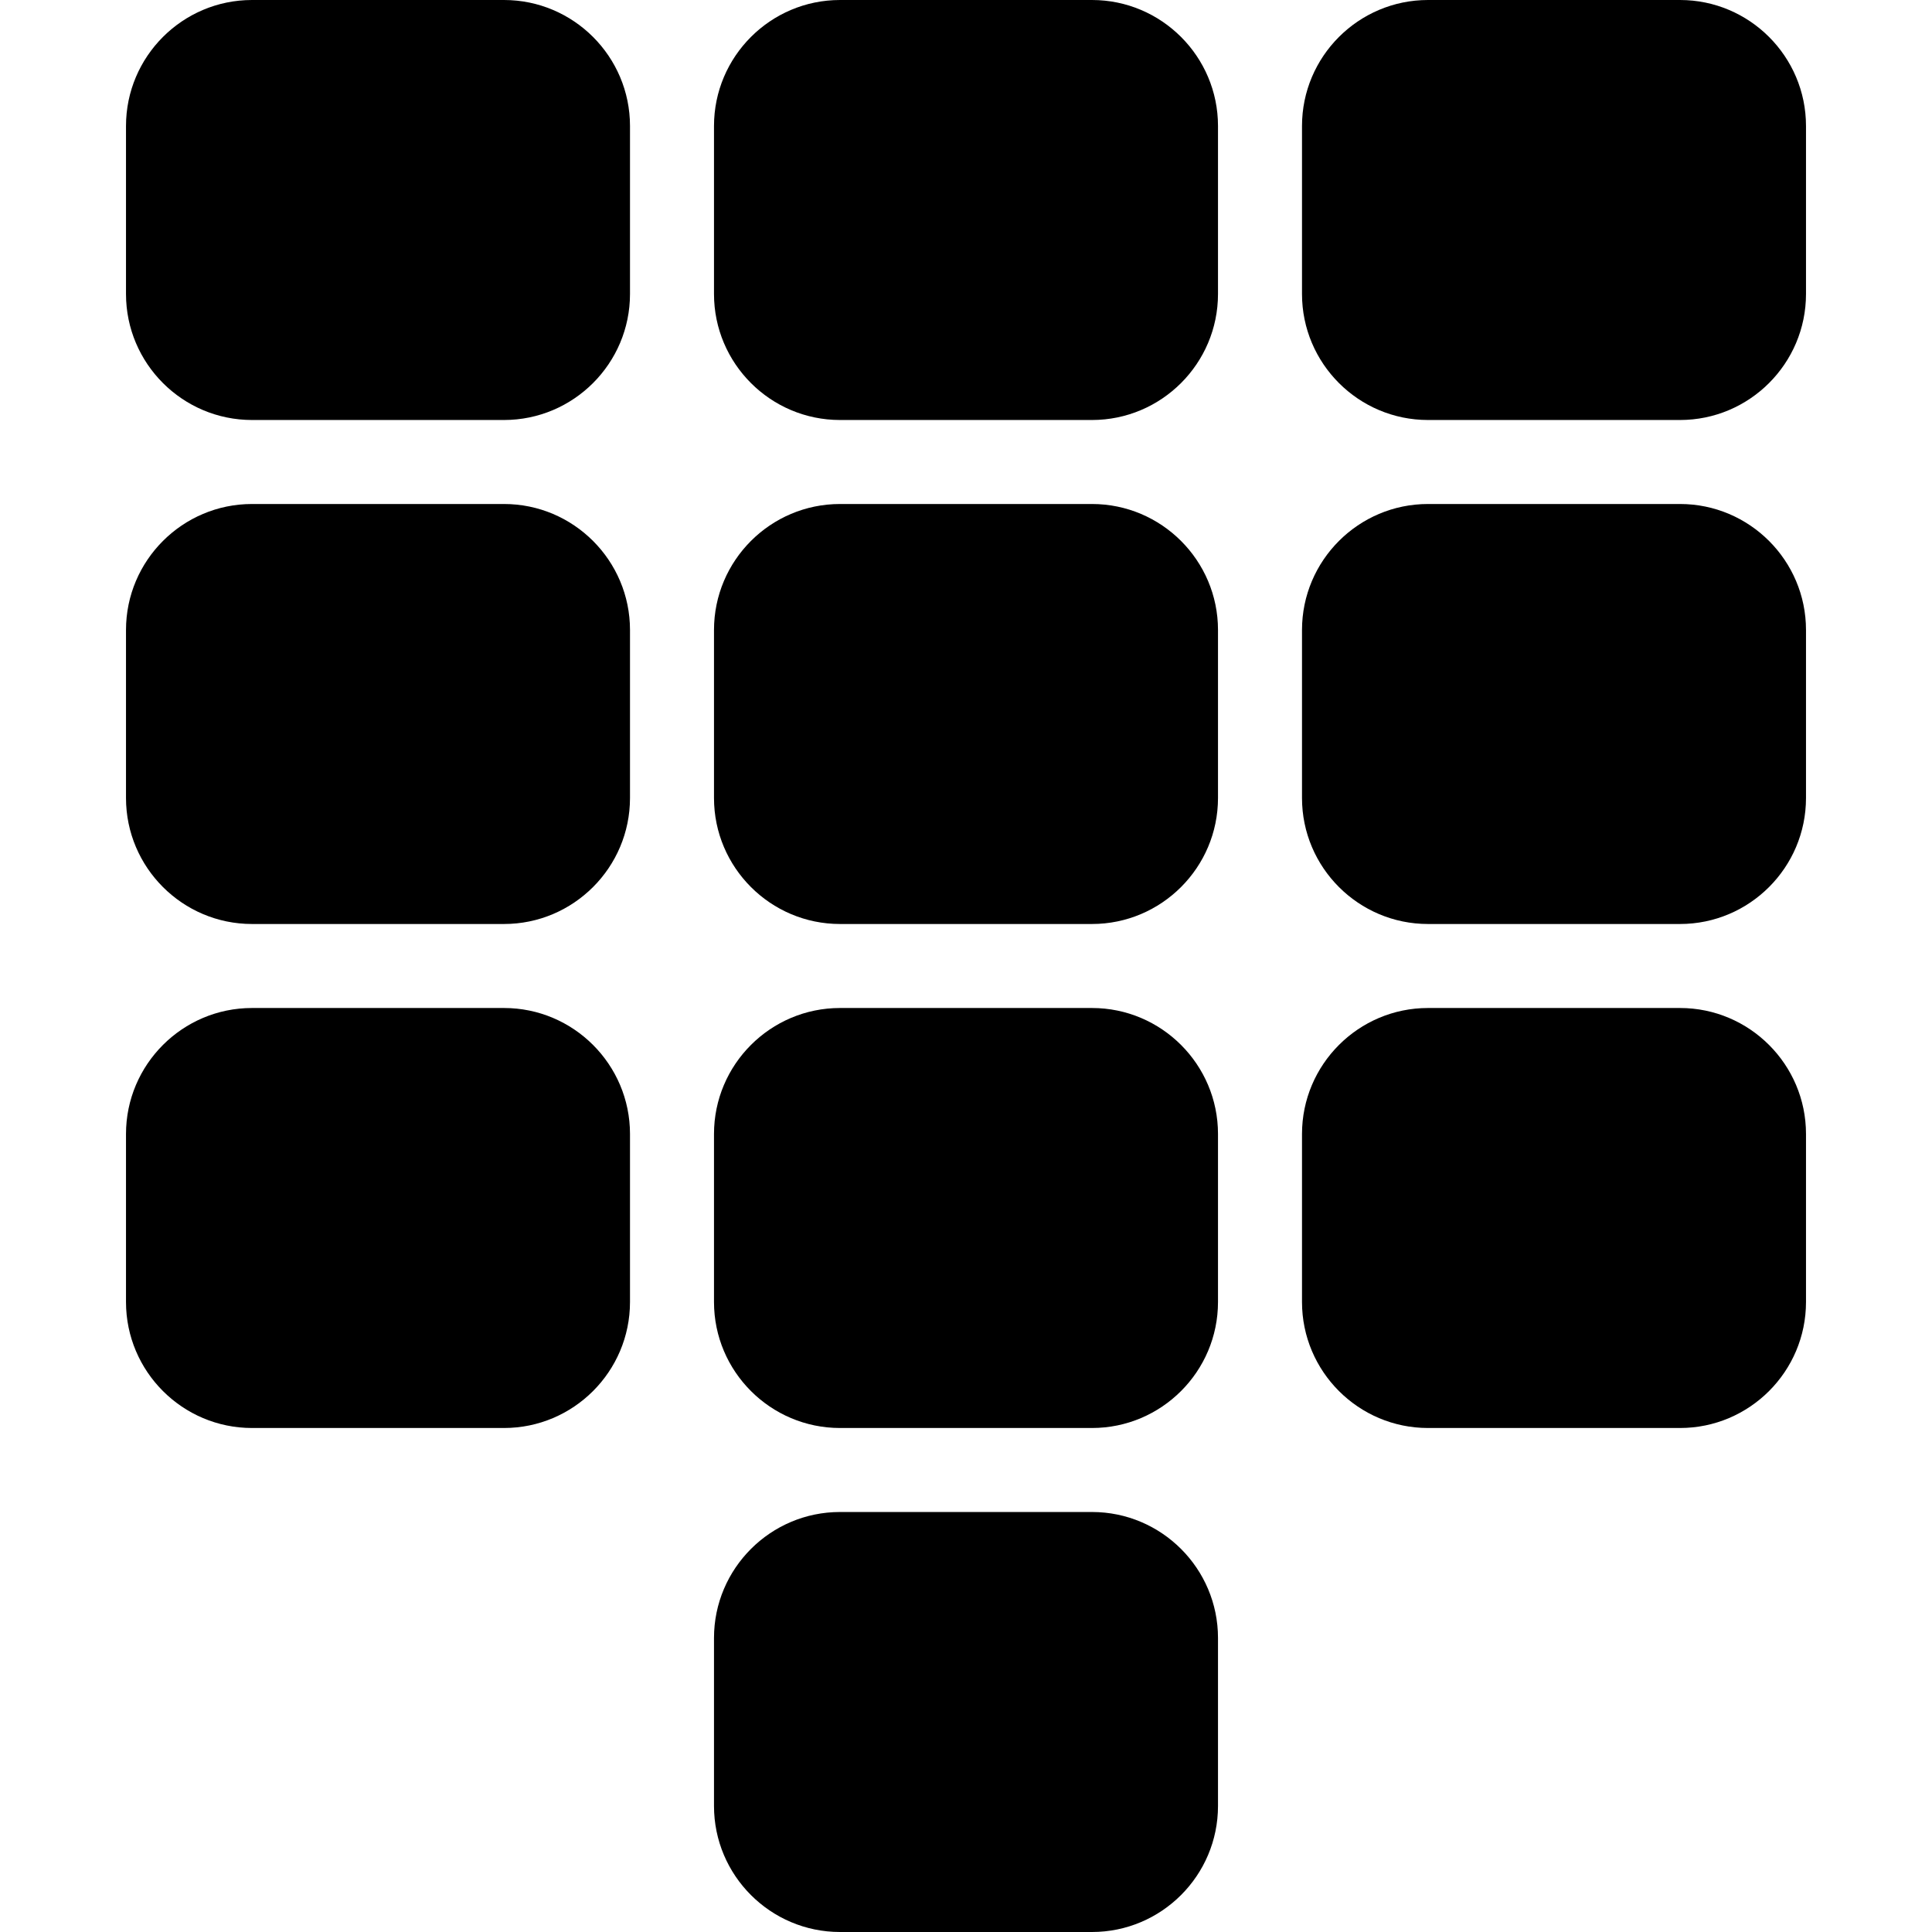 <?xml version="1.0" encoding="iso-8859-1"?>
<!-- Generator: Adobe Illustrator 19.0.0, SVG Export Plug-In . SVG Version: 6.00 Build 0)  -->
<svg version="1.1" id="Capa_1" xmlns="http://www.w3.org/2000/svg" xmlns:xlink="http://www.w3.org/1999/xlink" x="0px" y="0px"
	 viewBox="0 0 490.667 490.667" style="enable-background:new 0 0 490.667 490.667;" xml:space="preserve">
<g>
	<g>
		<path d="M128,0H64C46.357,0,32,14.357,32,32v42.667c0,17.643,14.357,32,32,32h64c17.643,0,32-14.357,32-32V32
			C160,14.357,145.643,0,128,0z"/>
	</g>
</g>
<g>
	<g>
		<path d="M277.333,0h-64c-17.643,0-32,14.357-32,32v42.667c0,17.643,14.357,32,32,32h64c17.643,0,32-14.357,32-32V32
			C309.333,14.357,294.976,0,277.333,0z"/>
	</g>
</g>
<g>
	<g>
		<path d="M426.667,0h-64c-17.643,0-32,14.357-32,32v42.667c0,17.643,14.357,32,32,32h64c17.643,0,32-14.357,32-32V32
			C458.667,14.357,444.309,0,426.667,0z"/>
	</g>
</g>
<g>
	<g>
		<path d="M128,128H64c-17.643,0-32,14.357-32,32v42.667c0,17.643,14.357,32,32,32h64c17.643,0,32-14.357,32-32V160
			C160,142.357,145.643,128,128,128z"/>
	</g>
</g>
<g>
	<g>
		<path d="M277.333,128h-64c-17.643,0-32,14.357-32,32v42.667c0,17.643,14.357,32,32,32h64c17.643,0,32-14.357,32-32V160
			C309.333,142.357,294.976,128,277.333,128z"/>
	</g>
</g>
<g>
	<g>
		<path d="M426.667,128h-64c-17.643,0-32,14.357-32,32v42.667c0,17.643,14.357,32,32,32h64c17.643,0,32-14.357,32-32V160
			C458.667,142.357,444.309,128,426.667,128z"/>
	</g>
</g>
<g>
	<g>
		<path d="M128,256H64c-17.643,0-32,14.357-32,32v42.667c0,17.643,14.357,32,32,32h64c17.643,0,32-14.357,32-32V288
			C160,270.357,145.643,256,128,256z"/>
	</g>
</g>
<g>
	<g>
		<path d="M277.333,256h-64c-17.643,0-32,14.357-32,32v42.667c0,17.643,14.357,32,32,32h64c17.643,0,32-14.357,32-32V288
			C309.333,270.357,294.976,256,277.333,256z"/>
	</g>
</g>
<g>
	<g>
		<path d="M426.667,256h-64c-17.643,0-32,14.357-32,32v42.667c0,17.643,14.357,32,32,32h64c17.643,0,32-14.357,32-32V288
			C458.667,270.357,444.309,256,426.667,256z"/>
	</g>
</g>
<g>
	<g>
		<path d="M277.333,384h-64c-17.643,0-32,14.357-32,32v42.667c0,17.643,14.357,32,32,32h64c17.643,0,32-14.357,32-32V416
			C309.333,398.357,294.976,384,277.333,384z"/>
	</g>
</g>
<g>
</g>
<g>
</g>
<g>
</g>
<g>
</g>
<g>
</g>
<g>
</g>
<g>
</g>
<g>
</g>
<g>
</g>
<g>
</g>
<g>
</g>
<g>
</g>
<g>
</g>
<g>
</g>
<g>
</g>
</svg>
